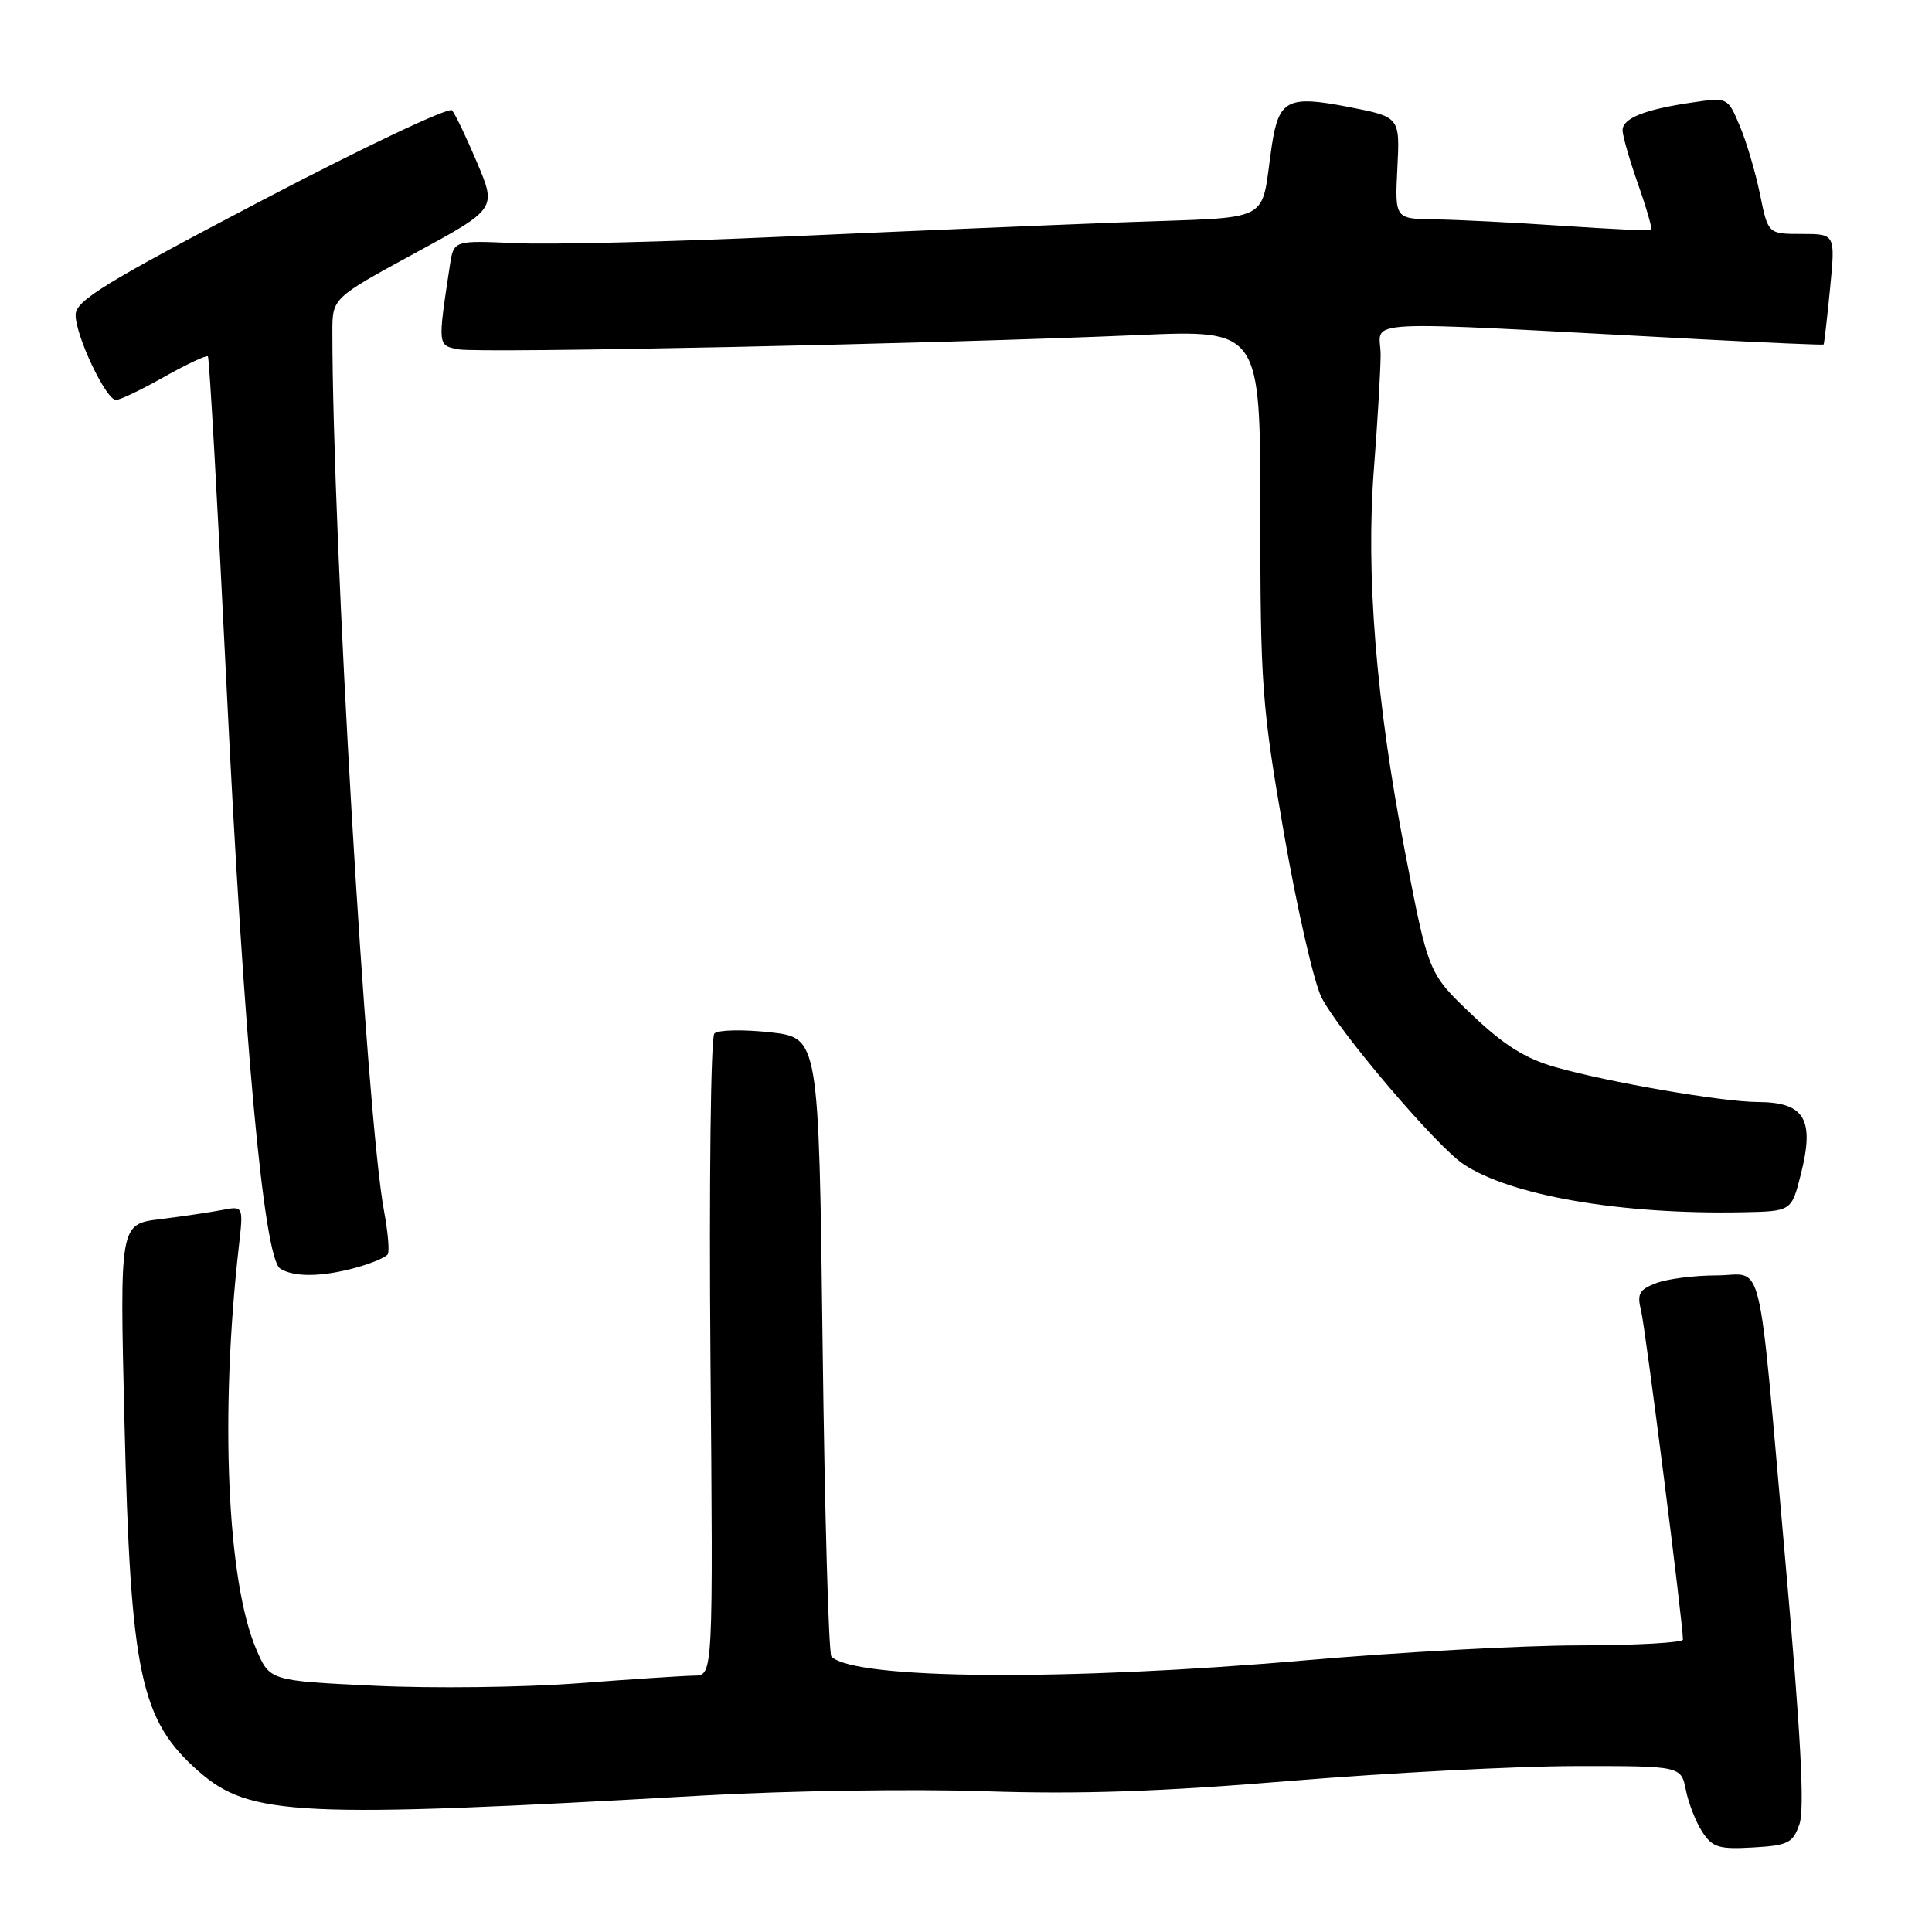 <?xml version="1.0" encoding="UTF-8" standalone="no"?>
<!DOCTYPE svg PUBLIC "-//W3C//DTD SVG 1.1//EN" "http://www.w3.org/Graphics/SVG/1.1/DTD/svg11.dtd" >
<svg xmlns="http://www.w3.org/2000/svg" xmlns:xlink="http://www.w3.org/1999/xlink" version="1.1" viewBox="0 0 256 256">
 <g >
 <path fill="currentColor"
d=" M 238.44 241.70 C 239.14 239.70 238.61 229.77 236.60 207.20 C 232.82 164.71 233.84 169.00 227.43 169.00 C 224.52 169.00 220.93 169.46 219.46 170.02 C 217.21 170.87 216.89 171.44 217.45 173.66 C 218.01 175.87 222.99 215.01 223.00 217.25 C 223.00 217.66 216.81 218.01 209.25 218.02 C 201.69 218.03 185.38 218.92 173.00 220.00 C 141.28 222.77 113.22 222.55 110.17 219.51 C 109.80 219.14 109.28 200.54 109.00 178.17 C 108.50 137.50 108.50 137.50 102.02 136.78 C 98.45 136.39 95.14 136.46 94.66 136.94 C 94.18 137.42 93.95 156.73 94.14 179.91 C 94.50 222.00 94.50 222.00 92.00 222.03 C 90.62 222.05 83.65 222.50 76.50 223.05 C 69.35 223.59 57.26 223.74 49.63 223.37 C 35.76 222.71 35.76 222.71 33.98 218.60 C 30.09 209.59 29.12 187.41 31.65 165.14 C 32.26 159.78 32.26 159.78 29.38 160.34 C 27.80 160.64 24.11 161.19 21.18 161.55 C 15.86 162.21 15.86 162.21 16.49 188.35 C 17.30 221.87 18.58 227.91 26.33 234.72 C 33.12 240.67 39.41 240.97 93.50 237.90 C 104.50 237.28 121.15 237.03 130.50 237.35 C 142.99 237.77 153.74 237.41 171.00 235.98 C 183.93 234.92 200.86 234.03 208.62 234.02 C 222.75 234.00 222.75 234.00 223.39 237.20 C 223.74 238.96 224.72 241.45 225.57 242.75 C 226.91 244.80 227.78 245.06 232.29 244.80 C 236.94 244.53 237.56 244.22 238.44 241.70 Z  M 47.21 167.96 C 49.26 167.39 51.13 166.60 51.38 166.20 C 51.63 165.80 51.40 163.22 50.89 160.48 C 48.58 148.29 44.06 71.27 44.04 44.00 C 44.04 39.50 44.04 39.50 54.92 33.58 C 65.80 27.67 65.80 27.67 63.23 21.58 C 61.82 18.24 60.32 15.11 59.90 14.62 C 59.49 14.14 48.10 19.54 34.59 26.62 C 13.80 37.53 10.03 39.84 10.02 41.72 C 10.00 44.47 14.04 53.00 15.37 53.00 C 15.90 53.00 18.78 51.62 21.77 49.93 C 24.76 48.25 27.36 47.03 27.55 47.22 C 27.74 47.41 28.84 66.90 30.00 90.53 C 32.33 138.25 34.95 166.72 37.13 168.10 C 38.97 169.26 42.70 169.21 47.21 167.96 Z  M 238.61 155.64 C 240.48 148.29 239.14 146.04 232.88 146.02 C 228.19 146.00 213.01 143.38 206.10 141.40 C 202.07 140.25 199.26 138.48 194.98 134.40 C 189.26 128.95 189.26 128.95 186.14 112.72 C 182.32 92.92 180.96 75.95 182.06 62.00 C 182.51 56.22 182.91 49.53 182.94 47.12 C 183.01 42.20 177.91 42.45 225.50 44.96 C 234.30 45.42 241.56 45.73 241.64 45.65 C 241.71 45.57 242.10 42.24 242.49 38.25 C 243.20 31.00 243.20 31.00 238.74 31.00 C 234.28 31.00 234.28 31.00 233.21 25.75 C 232.62 22.86 231.42 18.79 230.53 16.69 C 228.93 12.89 228.93 12.89 224.21 13.58 C 217.93 14.50 215.00 15.67 215.00 17.26 C 215.00 17.98 215.92 21.19 217.05 24.40 C 218.18 27.61 218.96 30.34 218.80 30.47 C 218.63 30.60 213.32 30.35 207.00 29.92 C 200.68 29.49 193.10 29.11 190.16 29.07 C 184.82 29.00 184.82 29.00 185.16 22.25 C 185.50 15.50 185.50 15.50 178.69 14.17 C 170.62 12.60 169.45 13.19 168.52 19.31 C 166.94 29.85 169.22 28.69 148.70 29.46 C 138.69 29.84 118.35 30.70 103.50 31.37 C 88.65 32.04 72.81 32.43 68.31 32.22 C 60.12 31.85 60.12 31.85 59.61 35.18 C 57.99 45.86 57.98 45.76 60.75 46.29 C 63.56 46.83 124.40 45.55 150.75 44.40 C 167.00 43.69 167.00 43.69 167.00 68.02 C 167.00 90.78 167.20 93.53 170.13 110.43 C 171.86 120.37 174.10 130.14 175.10 132.15 C 177.35 136.61 190.30 151.84 193.89 154.24 C 200.15 158.43 214.77 160.95 230.94 160.63 C 237.38 160.50 237.38 160.50 238.61 155.64 Z "/>
</g>
</svg>